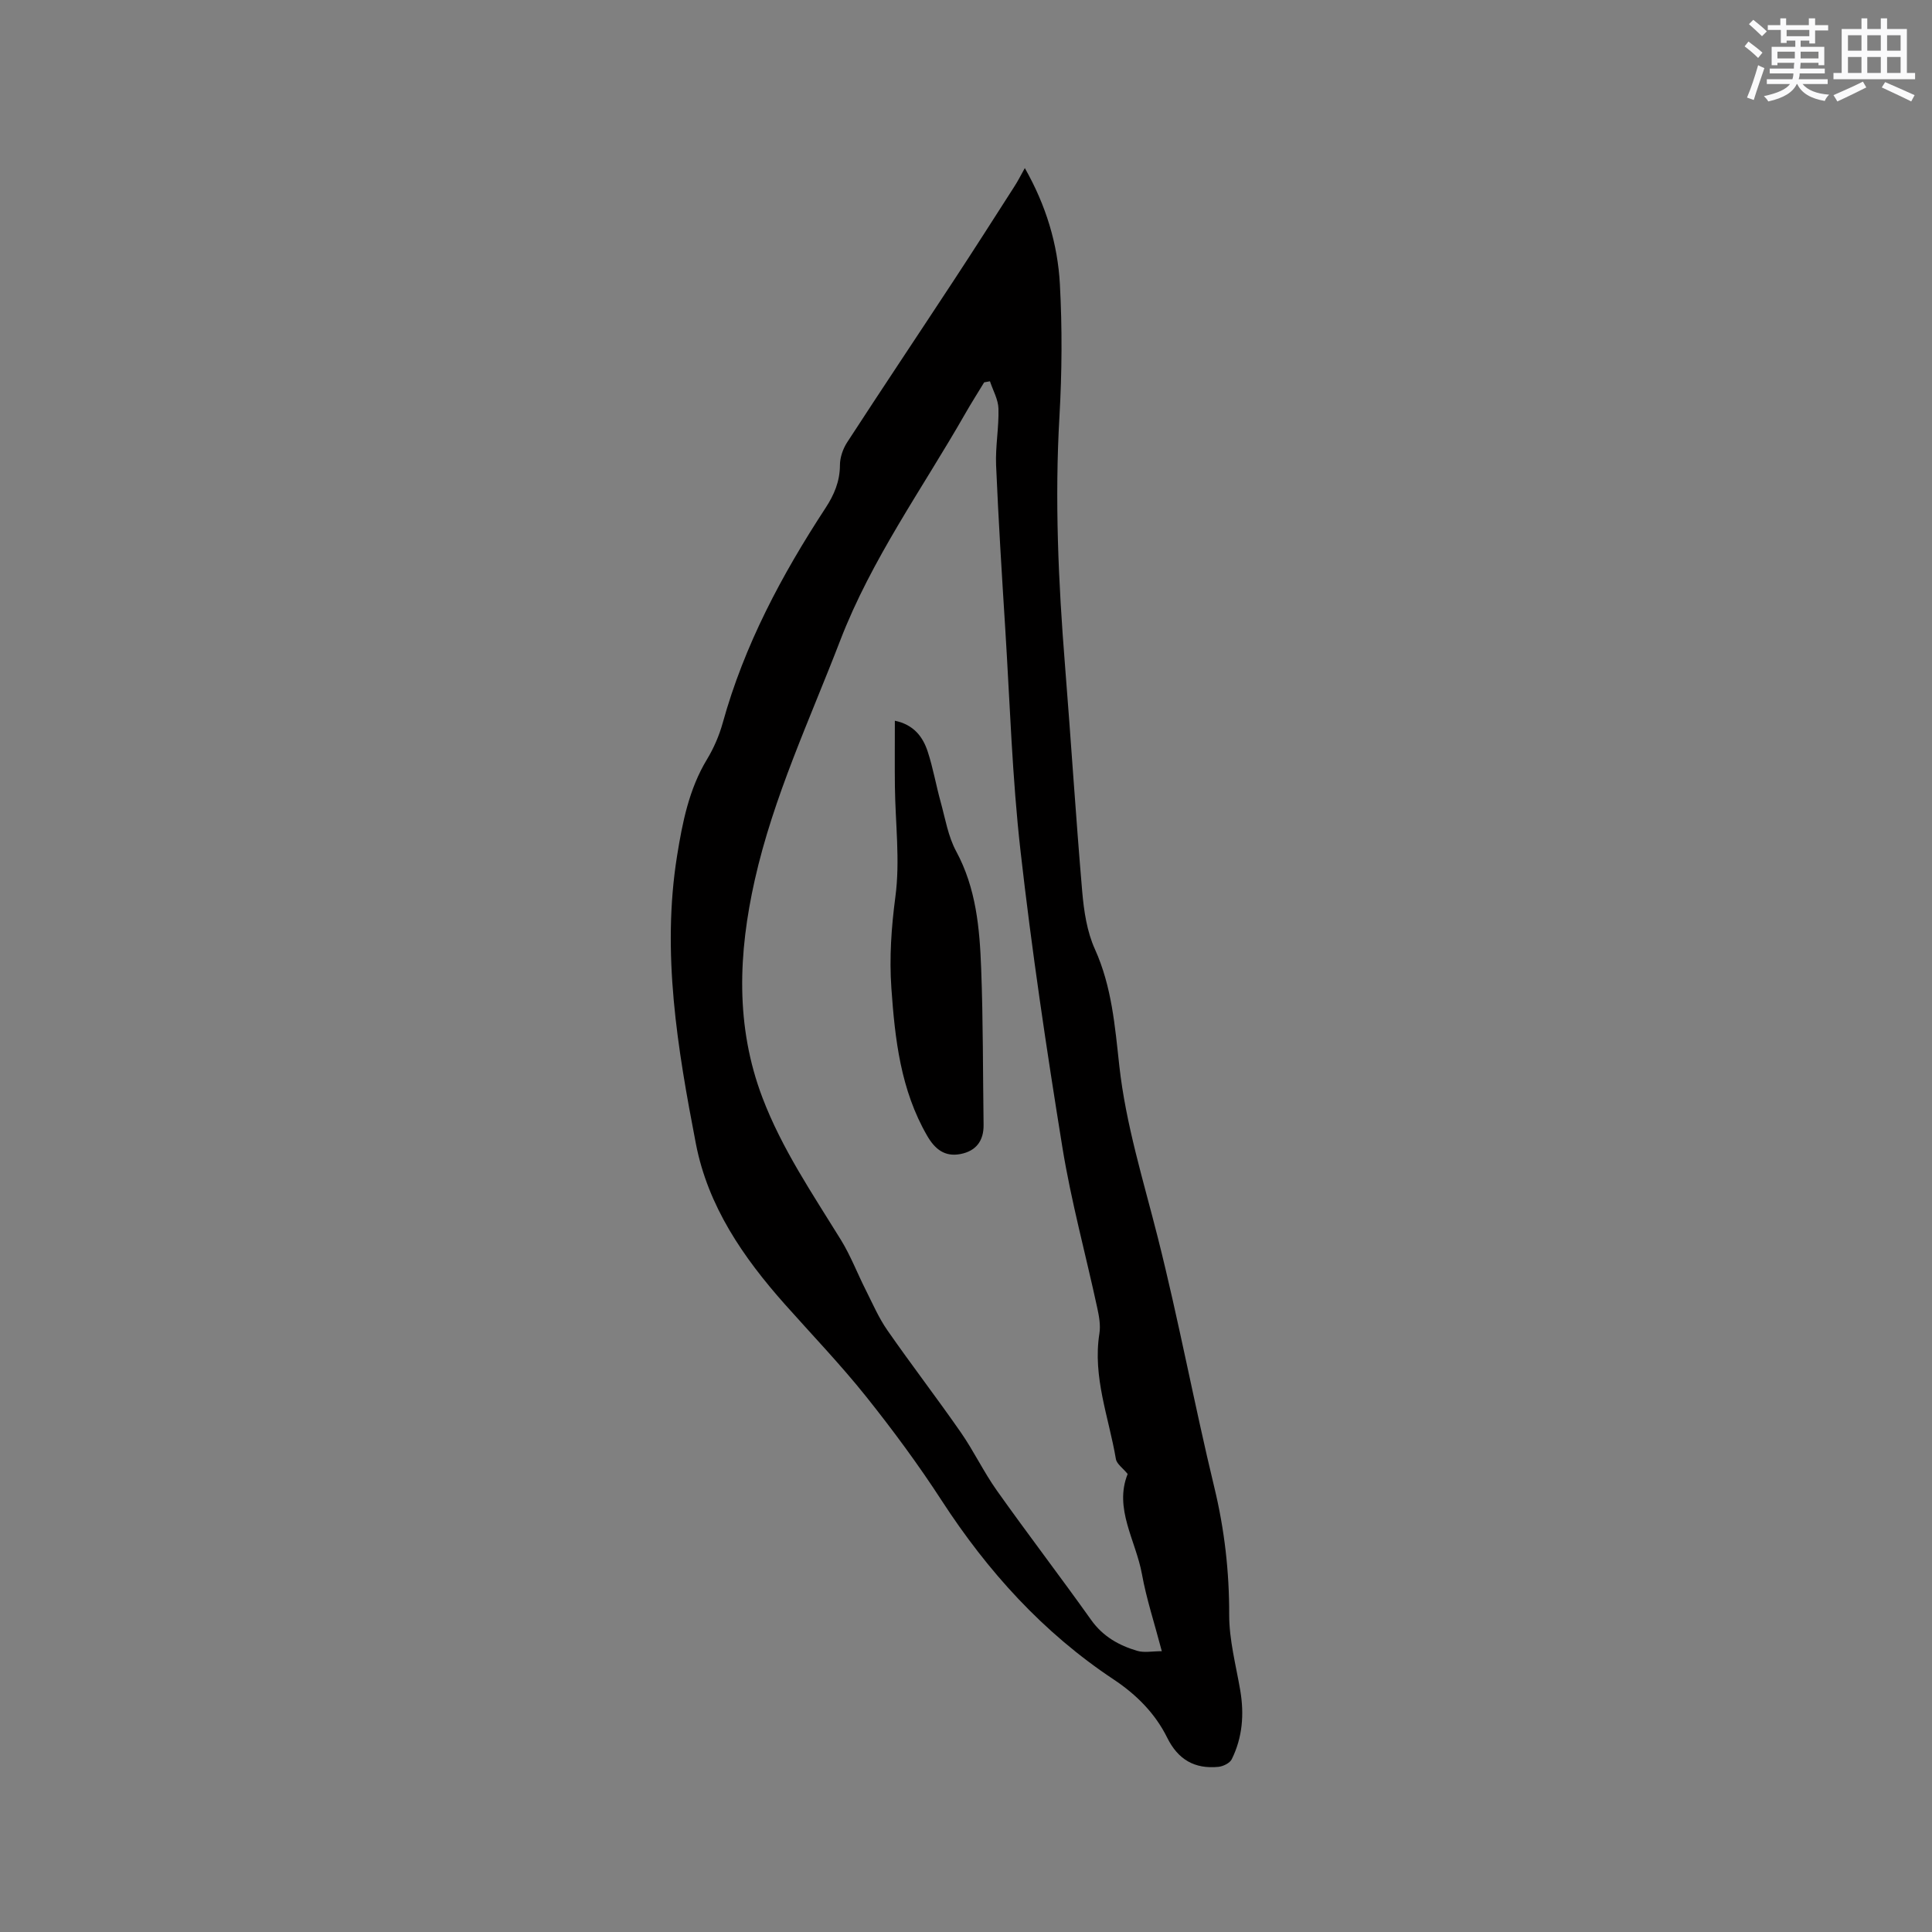 <svg enable-background="new 0 0 400 400" viewBox="0 0 400 400" xmlns="http://www.w3.org/2000/svg"><rect x="0" y="0" width="400" height="400" fill="#808080" stroke="none"/><path d="m212.18 34.8c4.38 7.71 6.81 15.72 7.26 24.08.49 9.08.43 18.22-.09 27.3-1 17.21-.23 34.33 1.14 51.47 1.25 15.64 2.23 31.3 3.57 46.93.35 4.04.98 8.3 2.63 11.94 3.5 7.74 4.15 15.98 5.05 24.14 1.35 12.18 4.99 23.76 7.97 35.56 4.33 17.13 7.55 34.54 11.7 51.72 2.11 8.73 3.1 17.41 3.08 26.38-.01 5.22 1.4 10.45 2.29 15.65.84 4.95.47 9.75-1.76 14.26-.4.81-1.78 1.48-2.78 1.58-4.9.47-8.34-1.49-10.6-6.07-2.48-5.01-6.38-8.91-11.06-12.02-14.62-9.7-26.09-22.38-35.61-37.04-4.84-7.46-10.15-14.65-15.7-21.6-5.28-6.6-11.16-12.73-16.79-19.06-8.62-9.71-15.9-20.27-18.41-33.25-3.8-19.69-7.12-39.53-3.88-59.64 1.1-6.82 2.45-13.74 6.17-19.89 1.41-2.33 2.54-4.93 3.27-7.56 4.46-16.11 12.21-30.63 21.29-44.51 1.78-2.72 2.97-5.5 2.98-8.86 0-1.59.62-3.39 1.5-4.74 7.27-11.19 14.69-22.27 22.01-33.42 4.24-6.45 8.39-12.96 12.55-19.45.75-1.15 1.37-2.37 2.22-3.9zm-7.22 44.14c-.4.07-.8.14-1.2.22-1.31 2.17-2.68 4.3-3.93 6.5-8.87 15.52-19.39 30.1-25.88 46.96-6.31 16.39-13.82 32.36-17.69 49.6-3.39 15.11-4.05 30.18 1.6 45.05 4.03 10.6 10.35 19.88 16.24 29.43 2.03 3.3 3.42 6.98 5.18 10.45 1.41 2.8 2.67 5.73 4.45 8.28 4.95 7.12 10.24 14 15.19 21.12 2.71 3.9 4.76 8.25 7.51 12.11 6.38 8.99 13.09 17.75 19.48 26.73 2.44 3.43 5.75 5.28 9.54 6.4 1.45.43 3.13.07 5.09.07-1.55-5.9-3.19-10.85-4.11-15.94-1.27-7-5.84-13.57-2.96-20.75-.99-1.22-2.27-2.07-2.44-3.11-1.46-8.61-4.84-16.97-3.41-25.98.27-1.71-.07-3.58-.45-5.32-2.39-11.07-5.4-22.03-7.21-33.19-3.3-20.39-6.35-40.84-8.67-61.36-1.73-15.25-2.2-30.65-3.16-45.99-.71-11.3-1.42-22.61-1.9-33.92-.16-3.88.6-7.8.49-11.7-.05-1.9-1.14-3.77-1.76-5.66z" fill="#010000"/><path d="m185.27 149.22c3.9.81 5.8 3.31 6.81 6.41 1.11 3.4 1.72 6.97 2.68 10.43.95 3.44 1.54 7.11 3.2 10.18 4.14 7.66 4.87 15.95 5.18 24.29.41 10.77.35 21.56.5 32.34.05 3.32-1.56 5.44-4.78 6.06-3.23.62-5.27-.96-6.9-3.78-5.49-9.49-6.67-19.98-7.41-30.57-.44-6.32-.01-12.55.83-18.91 1-7.47-.01-15.21-.1-22.83-.05-4.43-.01-8.87-.01-13.62z" fill="#010000"/><g fill="#fafafb"><path d="m361.2 9.6.8-1c.9.7 1.9 1.4 2.9 2.3l-.9 1.1c-1-1-2-1.8-2.8-2.4zm.5 10.6c.9-2.1 1.6-4.3 2.3-6.7.4.2.8.4 1.3.6-.7 2.1-1.5 4.3-2.2 6.6zm.4-15.2.9-.9c1 .8 2 1.6 2.8 2.4l-1 1c-.9-.9-1.8-1.7-2.7-2.5zm12.5-1.2h1.2v1.4h2.7v1.1h-2.7v2.7h-1.2v-.6h-1.8v1.3h4.9v3.8h-1.2v-.5h-3.7c0 .4-.1.9-.1 1.2h5.1v1h-5.2c0 .5-.1.9-.2 1.2h6v1h-5.2c1.1 1.3 2.9 2 5.5 2.2-.4.4-.7.8-.9 1.3-2.9-.5-4.8-1.6-5.7-3.5h-.1c-.8 1.7-2.7 2.9-5.9 3.6-.2-.4-.6-.8-.9-1.1 2.8-.6 4.6-1.4 5.4-2.5h-4.8v-1h5.3c.1-.3.2-.7.2-1.2h-4.9v-1h5c0-.4 0-.8.1-1.2h-3.5v.5h-1.2v-3.8h4.9v-1.3h-1.8v.5h-1.2v-2.7h-2.7v-1h2.6v-1.4h1.2v1.4h4.7v-1.4zm-6.6 8.3h3.6c0-.4 0-.9 0-1.4h-3.6zm1.9-4.6h4.7v-1.3h-4.7zm6.6 3.2h-3.7v1.4h3.7z"/><path d="m385.3 3.8h1.3v2.2h2.8v-2.2h1.3v2.2h4.1v9.1h1.7v1.3h-16.9v-1.3h1.7v-9.1h4.1v-2.2zm.4 13.1.7 1.2c-1.8.9-3.8 1.9-6 2.9-.2-.4-.5-.8-.8-1.3 2.3-1 4.3-1.9 6.1-2.8zm-3.1-6.4h2.8v-3.2h-2.8zm0 4.6h2.8v-3.3h-2.8zm4-4.6h2.8v-3.2h-2.8zm0 4.6h2.8v-3.3h-2.8zm3.7 1.9c2.1.9 4.1 1.8 6.1 2.7l-.7 1.3c-2.2-1.1-4.2-2-6.1-2.9zm3.2-9.7h-2.8v3.2h2.8zm-2.8 7.8h2.8v-3.3h-2.8z"/></g></svg>
